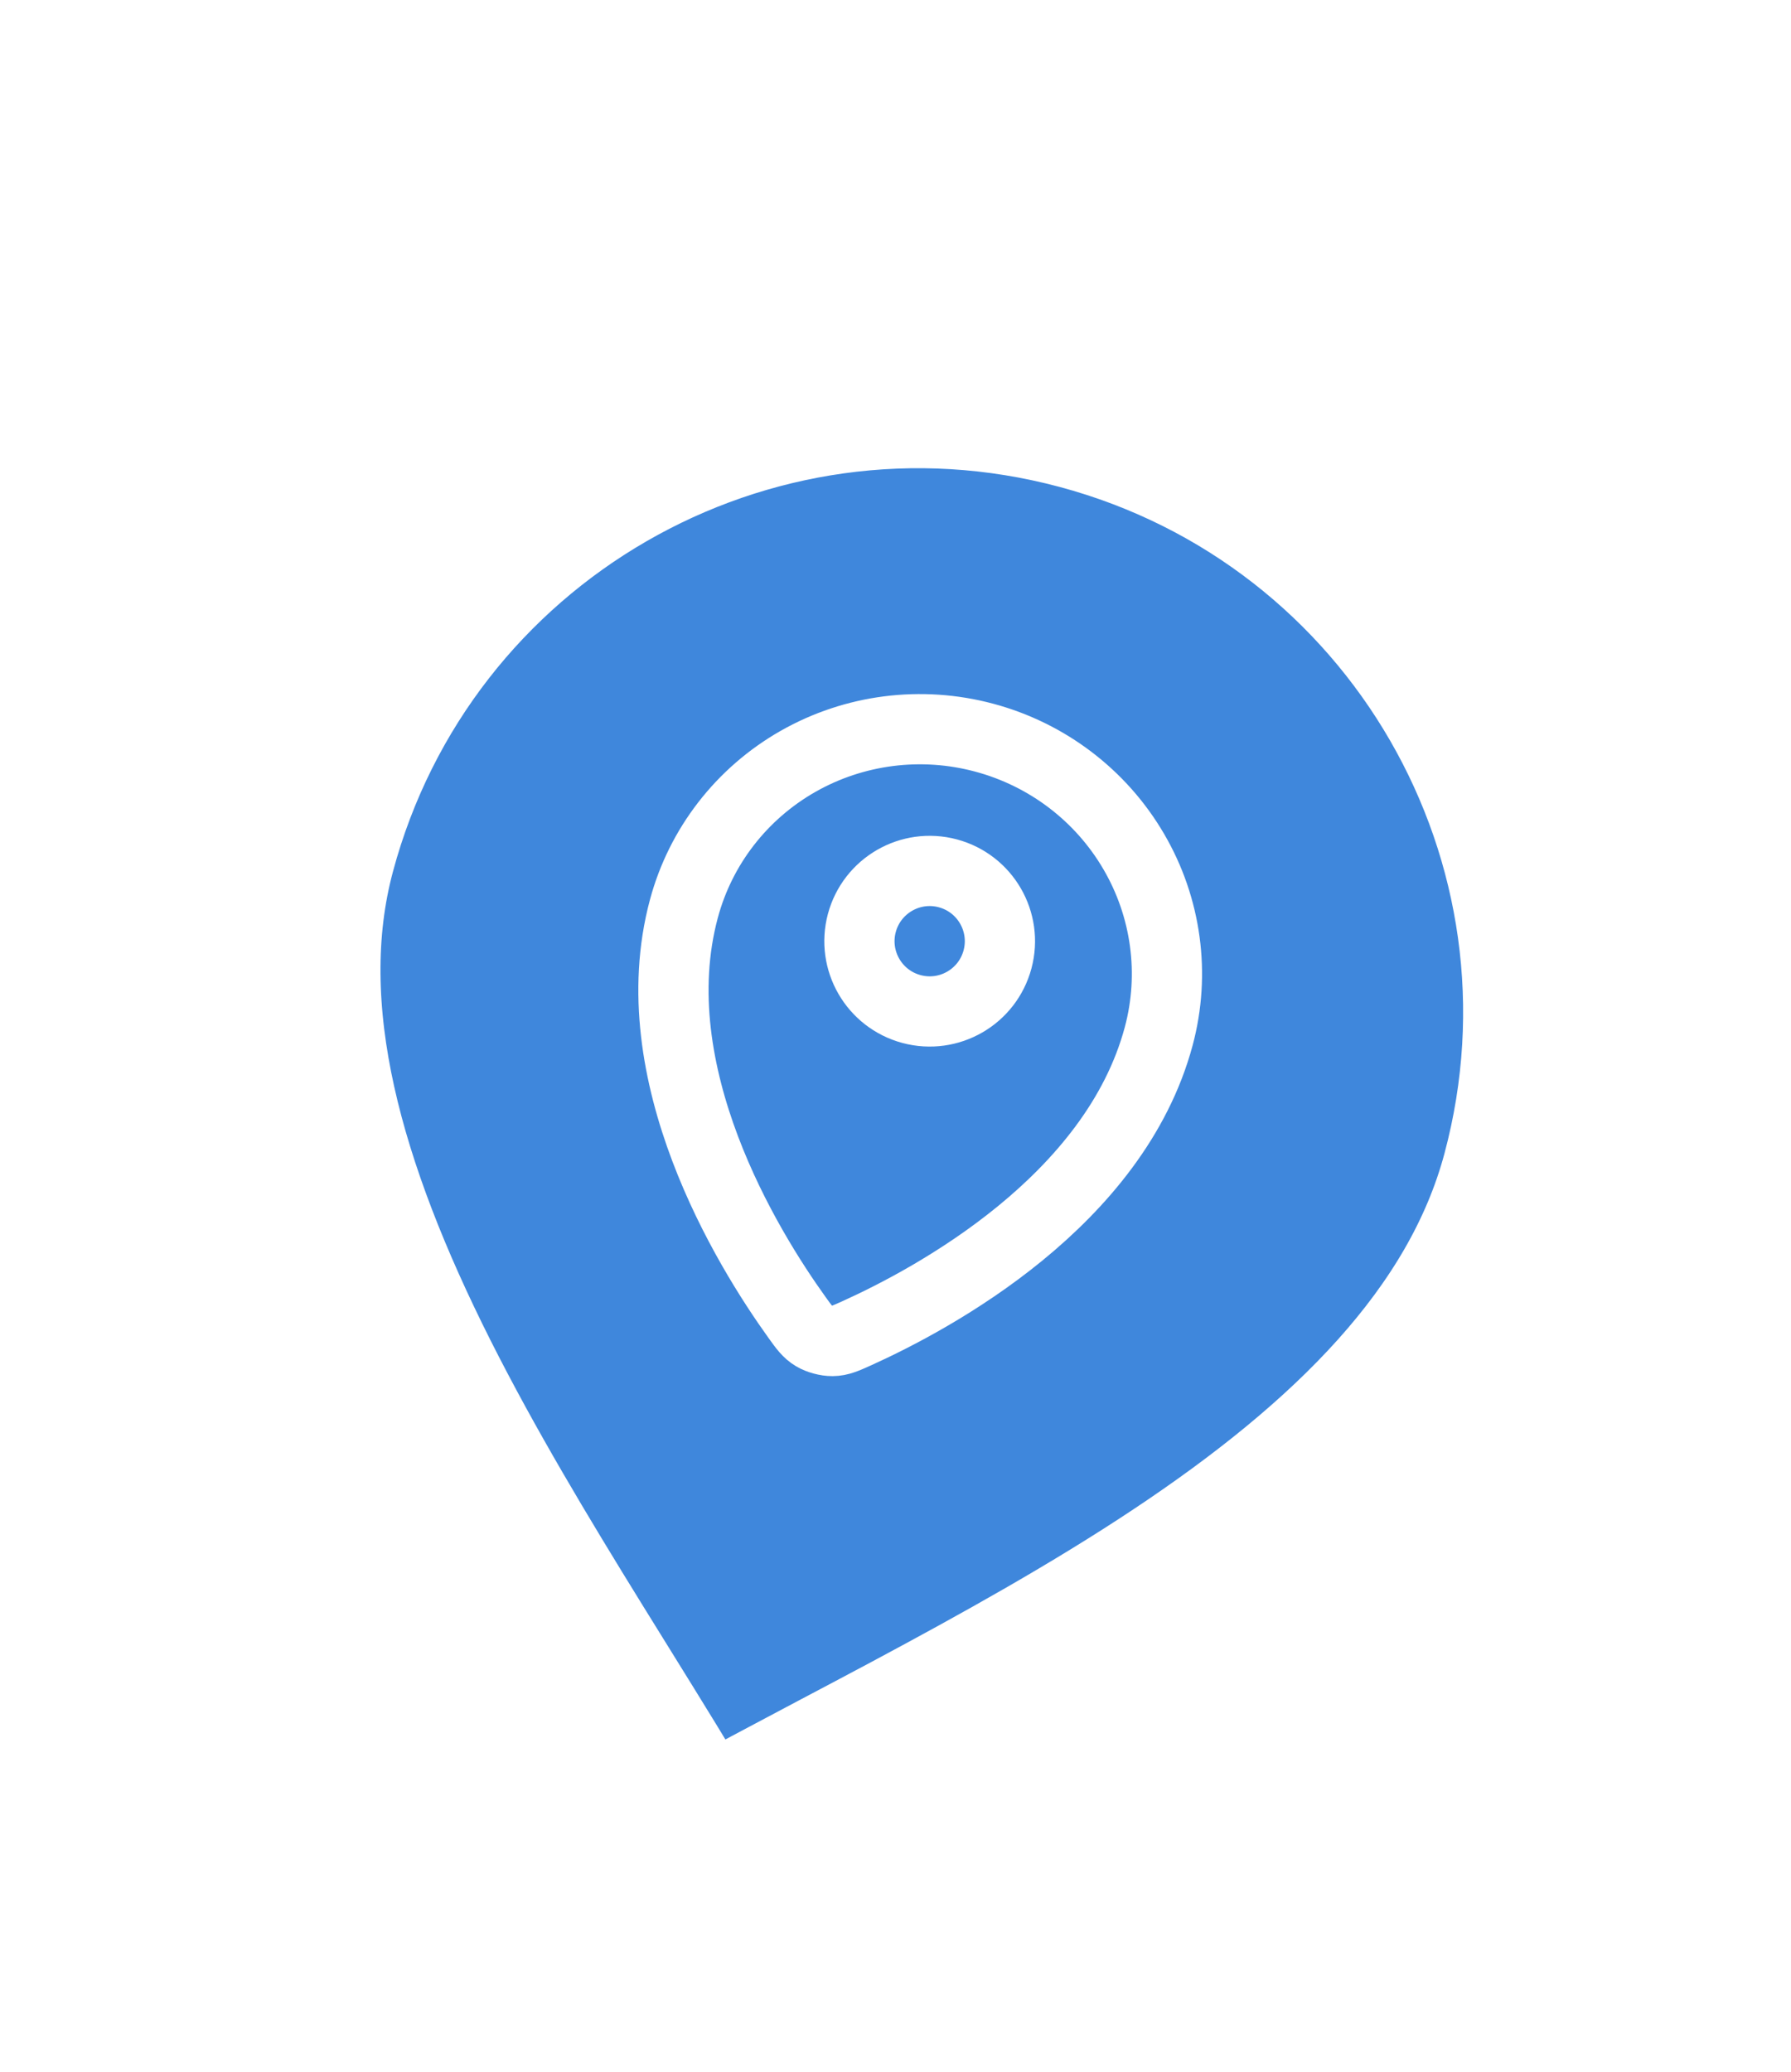 <svg width="51" height="59" viewBox="0 0 51 59" fill="none" xmlns="http://www.w3.org/2000/svg">
<g filter="url(#filter0_d_498_404)">
<path d="M9.256 20.306C11.757 10.97 21.353 5.43 30.689 7.932C40.025 10.433 45.565 20.029 43.063 29.365C41.864 33.841 38.222 37.426 33.376 40.645C30.979 42.238 28.369 43.689 25.747 45.091C25.058 45.459 24.365 45.825 23.674 46.19C22.4 46.864 21.136 47.533 19.925 48.198C19.131 46.846 18.26 45.442 17.379 44.021C17.116 43.597 16.852 43.172 16.589 42.746C15.037 40.233 13.486 37.656 12.175 35.05C9.519 29.768 8.062 24.763 9.256 20.306Z" fill="#3F87DC" stroke="white" stroke-width="4"/>
<g clip-path="url(#clip0_498_404)">
<path d="M19.473 21.879C18.217 26.565 21.279 31.539 22.695 33.511C22.898 33.794 23.001 33.937 23.18 34.043C23.319 34.126 23.541 34.185 23.704 34.183C23.912 34.181 24.071 34.109 24.389 33.966C26.602 32.966 31.74 30.189 32.996 25.503C33.471 23.729 33.215 21.837 32.282 20.243C31.351 18.649 29.82 17.484 28.026 17.004C26.233 16.523 24.324 16.767 22.72 17.681C21.116 18.596 19.948 20.105 19.473 21.879Z" stroke="white" stroke-width="2" stroke-linecap="round" stroke-linejoin="round"/>
<path d="M24.541 22.282C24.256 23.349 24.889 24.445 25.956 24.731C27.023 25.017 28.119 24.384 28.405 23.317C28.691 22.25 28.058 21.153 26.991 20.867C25.924 20.581 24.827 21.215 24.541 22.282Z" stroke="white" stroke-width="2" stroke-linecap="round" stroke-linejoin="round"/>
</g>
</g>
<defs>
<filter id="filter0_d_498_404" x="2.834" y="5.331" width="46.831" height="53.585" filterUnits="userSpaceOnUse" color-interpolation-filters="sRGB">
<feFlood flood-opacity="0" result="BackgroundImageFix"/>
<feColorMatrix in="SourceAlpha" type="matrix" values="0 0 0 0 0 0 0 0 0 0 0 0 0 0 0 0 0 0 127 0" result="hardAlpha"/>
<feOffset dy="4"/>
<feGaussianBlur stdDeviation="2"/>
<feComposite in2="hardAlpha" operator="out"/>
<feColorMatrix type="matrix" values="0 0 0 0 0 0 0 0 0 0 0 0 0 0 0 0 0 0 0.25 0"/>
<feBlend mode="normal" in2="BackgroundImageFix" result="effect1_dropShadow_498_404"/>
<feBlend mode="normal" in="SourceGraphic" in2="effect1_dropShadow_498_404" result="shape"/>
</filter>
<clipPath id="clip0_498_404">
<rect width="24" height="24" fill="white" transform="translate(17.212 11) rotate(15)"/>
</clipPath>
</defs>
</svg>

